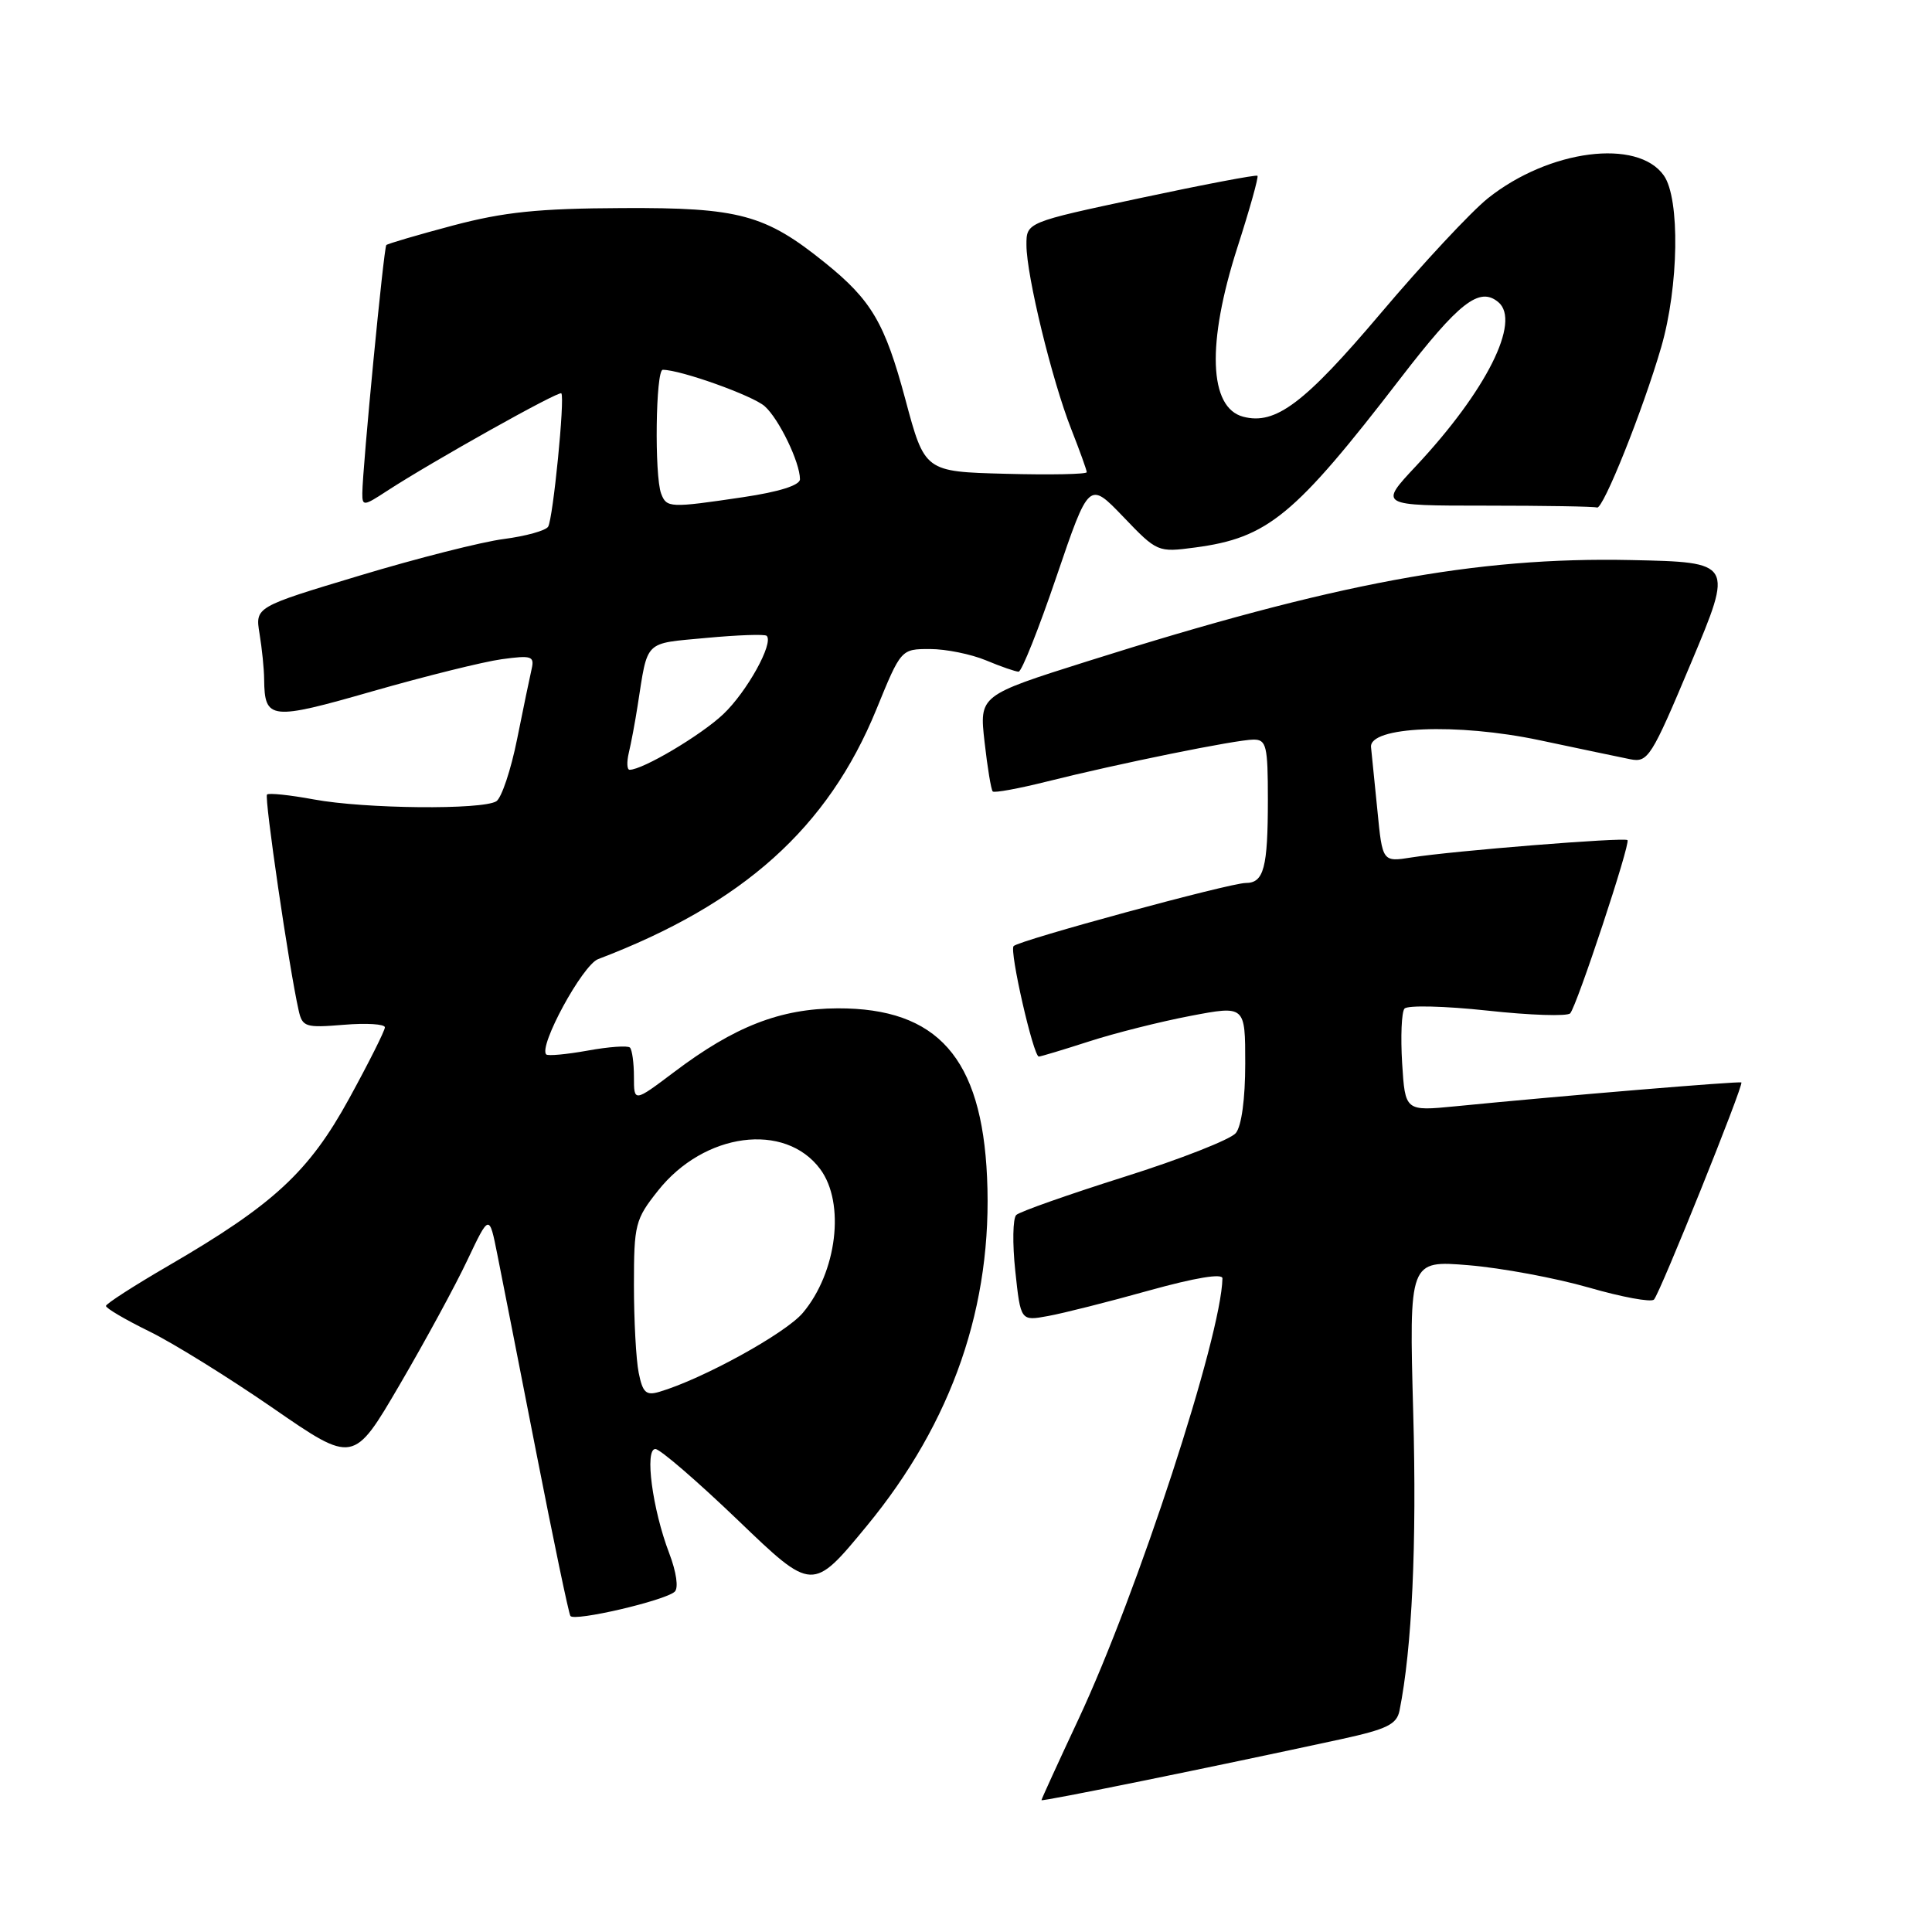 <?xml version="1.0" encoding="UTF-8" standalone="no"?>
<!DOCTYPE svg PUBLIC "-//W3C//DTD SVG 1.1//EN" "http://www.w3.org/Graphics/SVG/1.1/DTD/svg11.dtd" >
<svg xmlns="http://www.w3.org/2000/svg" xmlns:xlink="http://www.w3.org/1999/xlink" version="1.1" viewBox="0 0 256 256">
 <g >
 <path fill="currentColor"
d=" M 177.75 230.44 C 183.76 229.13 185.07 228.49 185.44 226.68 C 187.10 218.42 187.74 204.69 187.26 187.25 C 186.71 167.00 186.71 167.00 194.61 167.65 C 198.95 168.01 206.10 169.34 210.50 170.60 C 214.89 171.87 218.79 172.59 219.16 172.20 C 219.96 171.36 231.08 143.73 230.74 143.43 C 230.51 143.24 207.00 145.19 192.84 146.59 C 186.19 147.24 186.19 147.24 185.79 140.87 C 185.58 137.37 185.71 134.12 186.10 133.65 C 186.49 133.18 191.43 133.30 197.09 133.91 C 202.74 134.53 207.68 134.69 208.06 134.27 C 208.95 133.27 216.08 111.74 215.65 111.32 C 215.25 110.92 192.44 112.75 187.07 113.61 C 183.18 114.23 183.18 114.23 182.51 107.36 C 182.14 103.59 181.76 99.83 181.67 99.02 C 181.35 96.26 193.06 95.77 203.99 98.08 C 209.22 99.19 214.62 100.32 216.00 100.60 C 218.37 101.07 218.80 100.40 224.09 87.80 C 229.68 74.50 229.68 74.50 216.09 74.21 C 195.57 73.78 176.86 77.26 144.13 87.61 C 129.76 92.15 129.76 92.15 130.46 98.32 C 130.84 101.71 131.33 104.66 131.54 104.87 C 131.75 105.09 134.98 104.49 138.71 103.56 C 148.19 101.18 163.85 98.00 166.11 98.00 C 167.80 98.00 168.00 98.82 168.00 105.92 C 168.00 115.01 167.47 117.00 165.06 117.00 C 162.97 117.00 135.08 124.58 134.31 125.36 C 133.72 125.95 136.93 140.00 137.65 140.00 C 137.89 140.00 140.88 139.10 144.29 138.00 C 147.71 136.89 153.76 135.37 157.75 134.61 C 165.00 133.23 165.00 133.23 165.00 140.93 C 165.00 145.60 164.51 149.22 163.75 150.14 C 163.06 150.98 156.43 153.59 149.00 155.93 C 141.57 158.28 135.12 160.55 134.66 160.99 C 134.20 161.43 134.14 164.77 134.53 168.41 C 135.24 175.05 135.24 175.05 138.87 174.38 C 140.87 174.02 146.89 172.50 152.25 171.00 C 158.38 169.30 161.99 168.70 161.98 169.39 C 161.83 177.08 150.71 211.13 142.91 227.79 C 140.21 233.56 138.00 238.39 138.00 238.53 C 138.00 238.76 160.65 234.15 177.75 230.44 Z  M 89.40 210.91 C 89.93 210.43 89.63 208.32 88.67 205.80 C 86.45 199.99 85.39 192.00 86.84 192.00 C 87.45 192.00 92.39 196.26 97.81 201.46 C 107.66 210.92 107.66 210.92 114.84 202.21 C 126.22 188.40 131.56 172.92 130.79 155.99 C 130.08 140.18 124.23 133.57 111.00 133.61 C 103.40 133.64 97.33 136.00 89.30 142.07 C 84.00 146.06 84.00 146.06 84.00 142.70 C 84.00 140.85 83.76 139.10 83.47 138.81 C 83.19 138.52 80.66 138.70 77.87 139.21 C 75.08 139.71 72.61 139.94 72.38 139.72 C 71.32 138.66 77.18 127.88 79.25 127.09 C 98.48 119.77 109.70 109.70 116.12 94.01 C 119.39 86.00 119.39 86.00 123.23 86.00 C 125.34 86.00 128.68 86.68 130.65 87.50 C 132.63 88.33 134.57 89.00 134.97 89.00 C 135.38 89.00 137.64 83.32 140.00 76.37 C 144.30 63.75 144.30 63.75 148.84 68.48 C 153.33 73.17 153.42 73.20 158.33 72.55 C 168.01 71.27 171.53 68.36 185.59 50.10 C 193.34 40.04 196.03 37.95 198.53 40.03 C 201.58 42.56 196.94 51.81 187.63 61.75 C 182.71 67.00 182.71 67.00 196.85 67.00 C 204.63 67.00 211.28 67.11 211.61 67.25 C 212.40 67.57 217.69 54.36 220.12 46.00 C 222.45 37.96 222.63 26.34 220.47 23.26 C 217.00 18.31 205.26 19.82 197.17 26.26 C 194.94 28.04 188.54 34.90 182.96 41.50 C 172.84 53.46 169.01 56.34 164.74 55.22 C 160.17 54.03 159.88 45.49 163.96 32.79 C 165.59 27.73 166.79 23.45 166.62 23.29 C 166.46 23.13 159.50 24.45 151.16 26.23 C 136.00 29.46 136.00 29.46 136.01 32.48 C 136.02 36.53 139.39 50.37 141.94 56.85 C 143.07 59.72 144.00 62.30 144.00 62.57 C 144.00 62.84 139.17 62.94 133.27 62.78 C 122.53 62.50 122.53 62.50 119.96 52.90 C 117.24 42.78 115.48 39.78 109.30 34.80 C 101.40 28.43 97.95 27.49 82.50 27.57 C 71.31 27.62 66.79 28.09 60.02 29.88 C 55.35 31.12 51.38 32.29 51.19 32.47 C 50.85 32.81 48.04 61.92 48.01 65.35 C 48.00 67.09 48.19 67.07 51.25 65.07 C 57.22 61.18 74.07 51.74 74.38 52.12 C 74.87 52.72 73.28 68.75 72.63 69.79 C 72.31 70.31 69.67 71.04 66.77 71.42 C 63.87 71.79 55.27 73.97 47.65 76.27 C 33.81 80.43 33.81 80.43 34.39 83.97 C 34.71 85.91 34.99 88.62 35.00 90.00 C 35.06 95.40 35.81 95.49 49.42 91.58 C 56.38 89.59 64.06 87.68 66.48 87.35 C 70.42 86.81 70.83 86.94 70.45 88.62 C 70.21 89.66 69.34 93.84 68.52 97.93 C 67.70 102.02 66.46 105.72 65.77 106.17 C 63.93 107.33 48.34 107.18 41.59 105.93 C 38.41 105.34 35.61 105.05 35.38 105.28 C 35.00 105.67 38.30 128.25 39.57 133.87 C 40.06 136.08 40.46 136.21 45.55 135.79 C 48.55 135.54 51.00 135.69 51.00 136.13 C 51.00 136.56 48.87 140.81 46.26 145.57 C 40.93 155.29 36.26 159.61 22.29 167.73 C 17.78 170.35 14.07 172.74 14.04 173.04 C 14.02 173.34 16.59 174.85 19.75 176.40 C 22.91 177.94 30.30 182.53 36.17 186.58 C 46.84 193.95 46.84 193.95 52.95 183.50 C 56.31 177.75 60.36 170.31 61.94 166.95 C 64.83 160.86 64.83 160.86 65.89 166.18 C 66.48 169.11 68.80 180.94 71.06 192.48 C 73.32 204.02 75.35 213.76 75.58 214.12 C 76.05 214.90 88.08 212.10 89.40 210.91 Z  M 84.63 181.90 C 84.28 180.17 84.00 174.93 84.00 170.27 C 84.00 162.24 84.17 161.57 87.19 157.77 C 93.29 150.06 104.01 148.63 108.68 154.91 C 112.02 159.40 110.91 168.58 106.38 173.96 C 104.09 176.68 93.10 182.73 87.38 184.42 C 85.61 184.95 85.16 184.54 84.63 181.90 Z  M 83.32 99.75 C 83.62 98.51 84.15 95.70 84.49 93.50 C 85.87 84.70 85.25 85.31 93.56 84.53 C 97.74 84.14 101.35 84.01 101.59 84.25 C 102.55 85.22 98.96 91.68 95.83 94.64 C 92.88 97.43 85.17 102.00 83.43 102.00 C 83.07 102.00 83.03 100.99 83.32 99.75 Z  M 87.61 65.42 C 86.70 63.04 86.88 49.00 87.82 49.00 C 90.19 49.00 99.75 52.42 101.33 53.83 C 103.22 55.51 106.00 61.27 106.00 63.50 C 106.00 64.30 103.25 65.17 98.46 65.88 C 88.76 67.32 88.33 67.30 87.61 65.42 Z "/>
</g>
</svg>